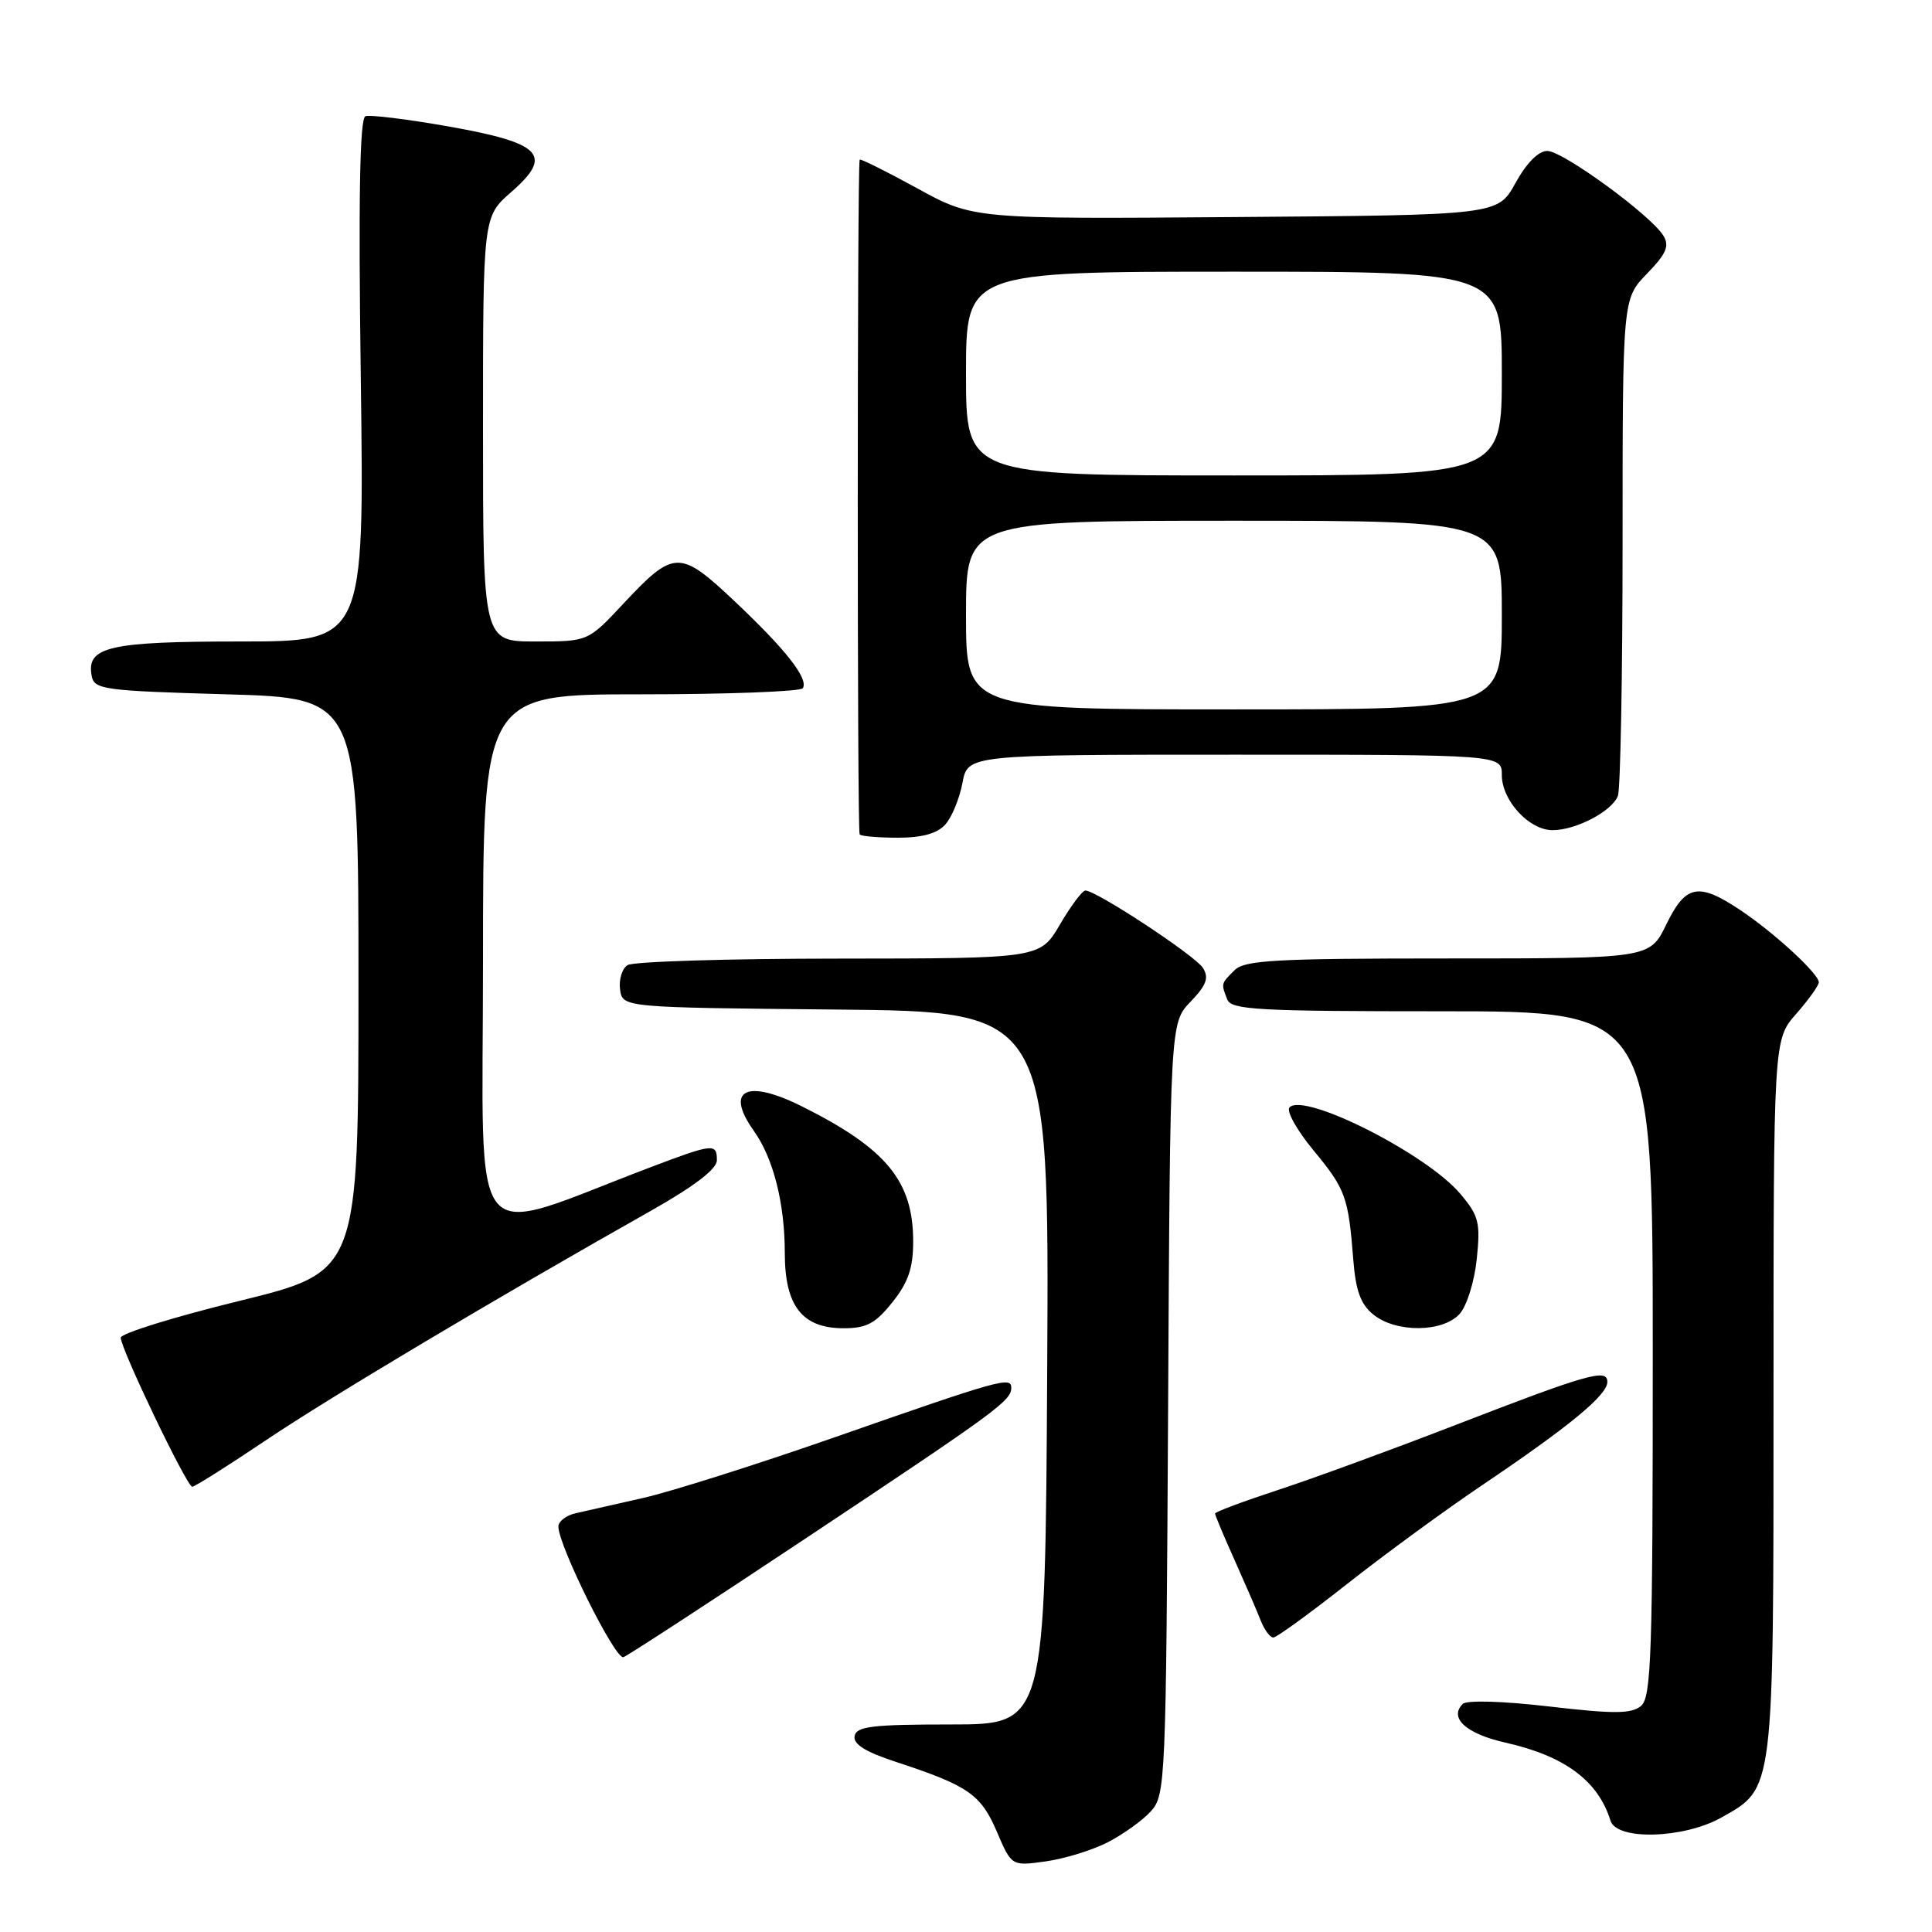 <?xml version="1.0" encoding="UTF-8" standalone="no"?>
<!DOCTYPE svg PUBLIC "-//W3C//DTD SVG 1.1//EN" "http://www.w3.org/Graphics/SVG/1.1/DTD/svg11.dtd" >
<svg xmlns="http://www.w3.org/2000/svg" xmlns:xlink="http://www.w3.org/1999/xlink" version="1.1" viewBox="0 0 256 256">
 <g >
 <path fill="currentColor"
d=" M 146.75 244.13 C 148.81 243.07 151.40 241.22 152.50 240.00 C 154.44 237.86 154.51 236.18 154.78 186.67 C 155.05 135.55 155.05 135.55 157.75 132.74 C 159.87 130.52 160.22 129.57 159.39 128.25 C 158.35 126.61 145.27 118.00 143.82 118.00 C 143.41 118.00 141.90 120.03 140.45 122.50 C 137.81 127.00 137.81 127.00 111.15 127.02 C 96.49 127.02 83.90 127.41 83.16 127.88 C 82.43 128.34 81.98 129.80 82.16 131.11 C 82.50 133.50 82.50 133.50 110.76 133.77 C 139.02 134.03 139.02 134.03 138.76 181.27 C 138.50 228.50 138.50 228.50 126.02 228.50 C 115.60 228.50 113.49 228.75 113.24 230.03 C 113.03 231.11 114.65 232.13 118.72 233.46 C 128.30 236.61 129.97 237.76 132.08 242.69 C 134.04 247.27 134.04 247.27 138.52 246.65 C 140.99 246.31 144.69 245.18 146.75 244.13 Z  M 228.08 240.84 C 235.11 236.88 235.00 237.78 235.00 184.98 C 235.00 137.76 235.00 137.76 238.00 134.35 C 239.65 132.47 241.00 130.58 241.00 130.16 C 241.00 129.03 235.09 123.59 230.61 120.60 C 225.05 116.88 223.36 117.21 220.79 122.50 C 218.60 127.00 218.60 127.00 191.87 127.00 C 168.91 127.00 164.92 127.22 163.57 128.57 C 161.78 130.36 161.79 130.30 162.61 132.42 C 163.14 133.81 166.59 134.00 191.11 134.00 C 219.00 134.00 219.00 134.00 219.00 179.38 C 219.00 219.28 218.81 224.91 217.44 226.05 C 216.17 227.10 213.89 227.12 205.30 226.12 C 199.11 225.40 194.34 225.26 193.82 225.78 C 191.96 227.64 194.28 229.74 199.49 230.91 C 207.33 232.67 211.76 235.96 213.40 241.25 C 214.21 243.89 223.09 243.64 228.08 240.84 Z  M 107.11 203.61 C 132.19 186.93 134.00 185.60 134.00 183.88 C 134.00 182.37 132.47 182.80 110.71 190.41 C 100.38 194.02 88.91 197.65 85.21 198.49 C 81.52 199.32 77.49 200.23 76.25 200.52 C 75.01 200.80 74.00 201.59 73.99 202.27 C 73.98 204.78 81.54 219.98 82.61 219.58 C 83.22 219.36 94.24 212.17 107.11 203.61 Z  M 178.50 209.88 C 183.45 205.98 191.55 200.05 196.50 196.72 C 207.91 189.03 212.96 184.87 212.98 183.14 C 213.01 181.28 210.51 181.99 192.50 188.96 C 184.25 192.15 173.79 195.98 169.25 197.46 C 164.71 198.95 161.00 200.34 161.00 200.55 C 161.00 200.77 162.16 203.54 163.59 206.72 C 165.01 209.90 166.58 213.51 167.06 214.75 C 167.55 215.99 168.30 216.99 168.73 216.98 C 169.15 216.98 173.55 213.78 178.50 209.88 Z  M 35.25 190.83 C 43.79 185.09 65.67 172.05 86.24 160.44 C 92.01 157.18 94.99 154.90 94.99 153.75 C 95.00 151.47 94.50 151.52 86.37 154.60 C 61.52 164.01 64.00 167.02 64.00 127.47 C 64.00 92.00 64.00 92.00 84.94 92.00 C 96.46 92.00 106.11 91.63 106.38 91.19 C 107.16 89.93 104.09 86.03 97.32 79.65 C 90.05 72.80 89.31 72.82 82.56 80.03 C 77.92 85.00 77.92 85.00 70.96 85.00 C 64.00 85.00 64.00 85.00 64.00 56.86 C 64.00 28.71 64.00 28.71 67.75 25.44 C 73.36 20.54 71.83 18.95 59.40 16.75 C 53.95 15.79 49.01 15.18 48.42 15.40 C 47.67 15.68 47.48 26.18 47.81 50.40 C 48.27 85.00 48.27 85.00 31.82 85.00 C 14.42 85.00 11.41 85.70 12.15 89.57 C 12.50 91.37 13.73 91.53 30.01 92.00 C 47.50 92.50 47.50 92.50 47.50 130.50 C 47.50 168.50 47.50 168.50 31.75 172.37 C 23.09 174.49 16.00 176.69 16.00 177.25 C 16.00 178.73 24.76 197.00 25.47 197.00 C 25.81 197.00 30.21 194.22 35.25 190.83 Z  M 118.25 172.55 C 120.35 169.92 121.00 168.02 121.00 164.50 C 121.00 156.51 117.47 152.21 106.30 146.62 C 98.91 142.92 96.00 144.38 99.89 149.85 C 102.48 153.49 103.99 159.45 103.99 166.06 C 104.00 173.07 106.30 176.00 111.79 176.00 C 114.82 176.00 116.00 175.37 118.25 172.55 Z  M 193.41 174.10 C 194.36 173.05 195.37 169.81 195.68 166.82 C 196.18 161.99 195.95 161.10 193.51 158.20 C 189.06 152.91 172.88 144.72 170.87 146.73 C 170.41 147.19 171.83 149.75 174.03 152.41 C 178.31 157.59 178.66 158.56 179.32 166.94 C 179.64 171.03 180.29 172.82 181.98 174.19 C 184.98 176.62 191.17 176.57 193.41 174.10 Z  M 125.26 109.25 C 126.12 108.29 127.14 105.81 127.53 103.75 C 128.22 100.00 128.22 100.00 163.61 100.00 C 199.00 100.00 199.00 100.00 199.00 102.69 C 199.00 106.07 202.61 110.00 205.72 110.00 C 208.84 110.00 213.59 107.50 214.38 105.46 C 214.72 104.56 215.00 89.38 215.00 71.72 C 215.00 39.60 215.00 39.60 218.23 36.27 C 220.81 33.60 221.24 32.60 220.40 31.22 C 218.73 28.50 207.08 20.00 205.02 20.00 C 203.85 20.00 202.27 21.60 200.81 24.25 C 198.46 28.50 198.46 28.50 163.71 28.76 C 128.95 29.03 128.95 29.03 121.48 24.92 C 117.36 22.67 113.96 20.97 113.91 21.16 C 113.58 22.47 113.57 110.24 113.91 110.57 C 114.14 110.81 116.44 111.00 119.01 111.00 C 122.20 111.00 124.19 110.44 125.26 109.25 Z  M 128.00 81.50 C 128.00 69.00 128.00 69.00 163.50 69.00 C 199.00 69.00 199.00 69.00 199.00 81.50 C 199.00 94.00 199.00 94.00 163.50 94.00 C 128.00 94.00 128.00 94.00 128.00 81.50 Z  M 128.00 49.50 C 128.00 36.00 128.00 36.00 163.50 36.00 C 199.00 36.00 199.00 36.00 199.00 49.50 C 199.00 63.00 199.00 63.00 163.50 63.00 C 128.00 63.00 128.00 63.00 128.00 49.50 Z "/>
</g>
</svg>